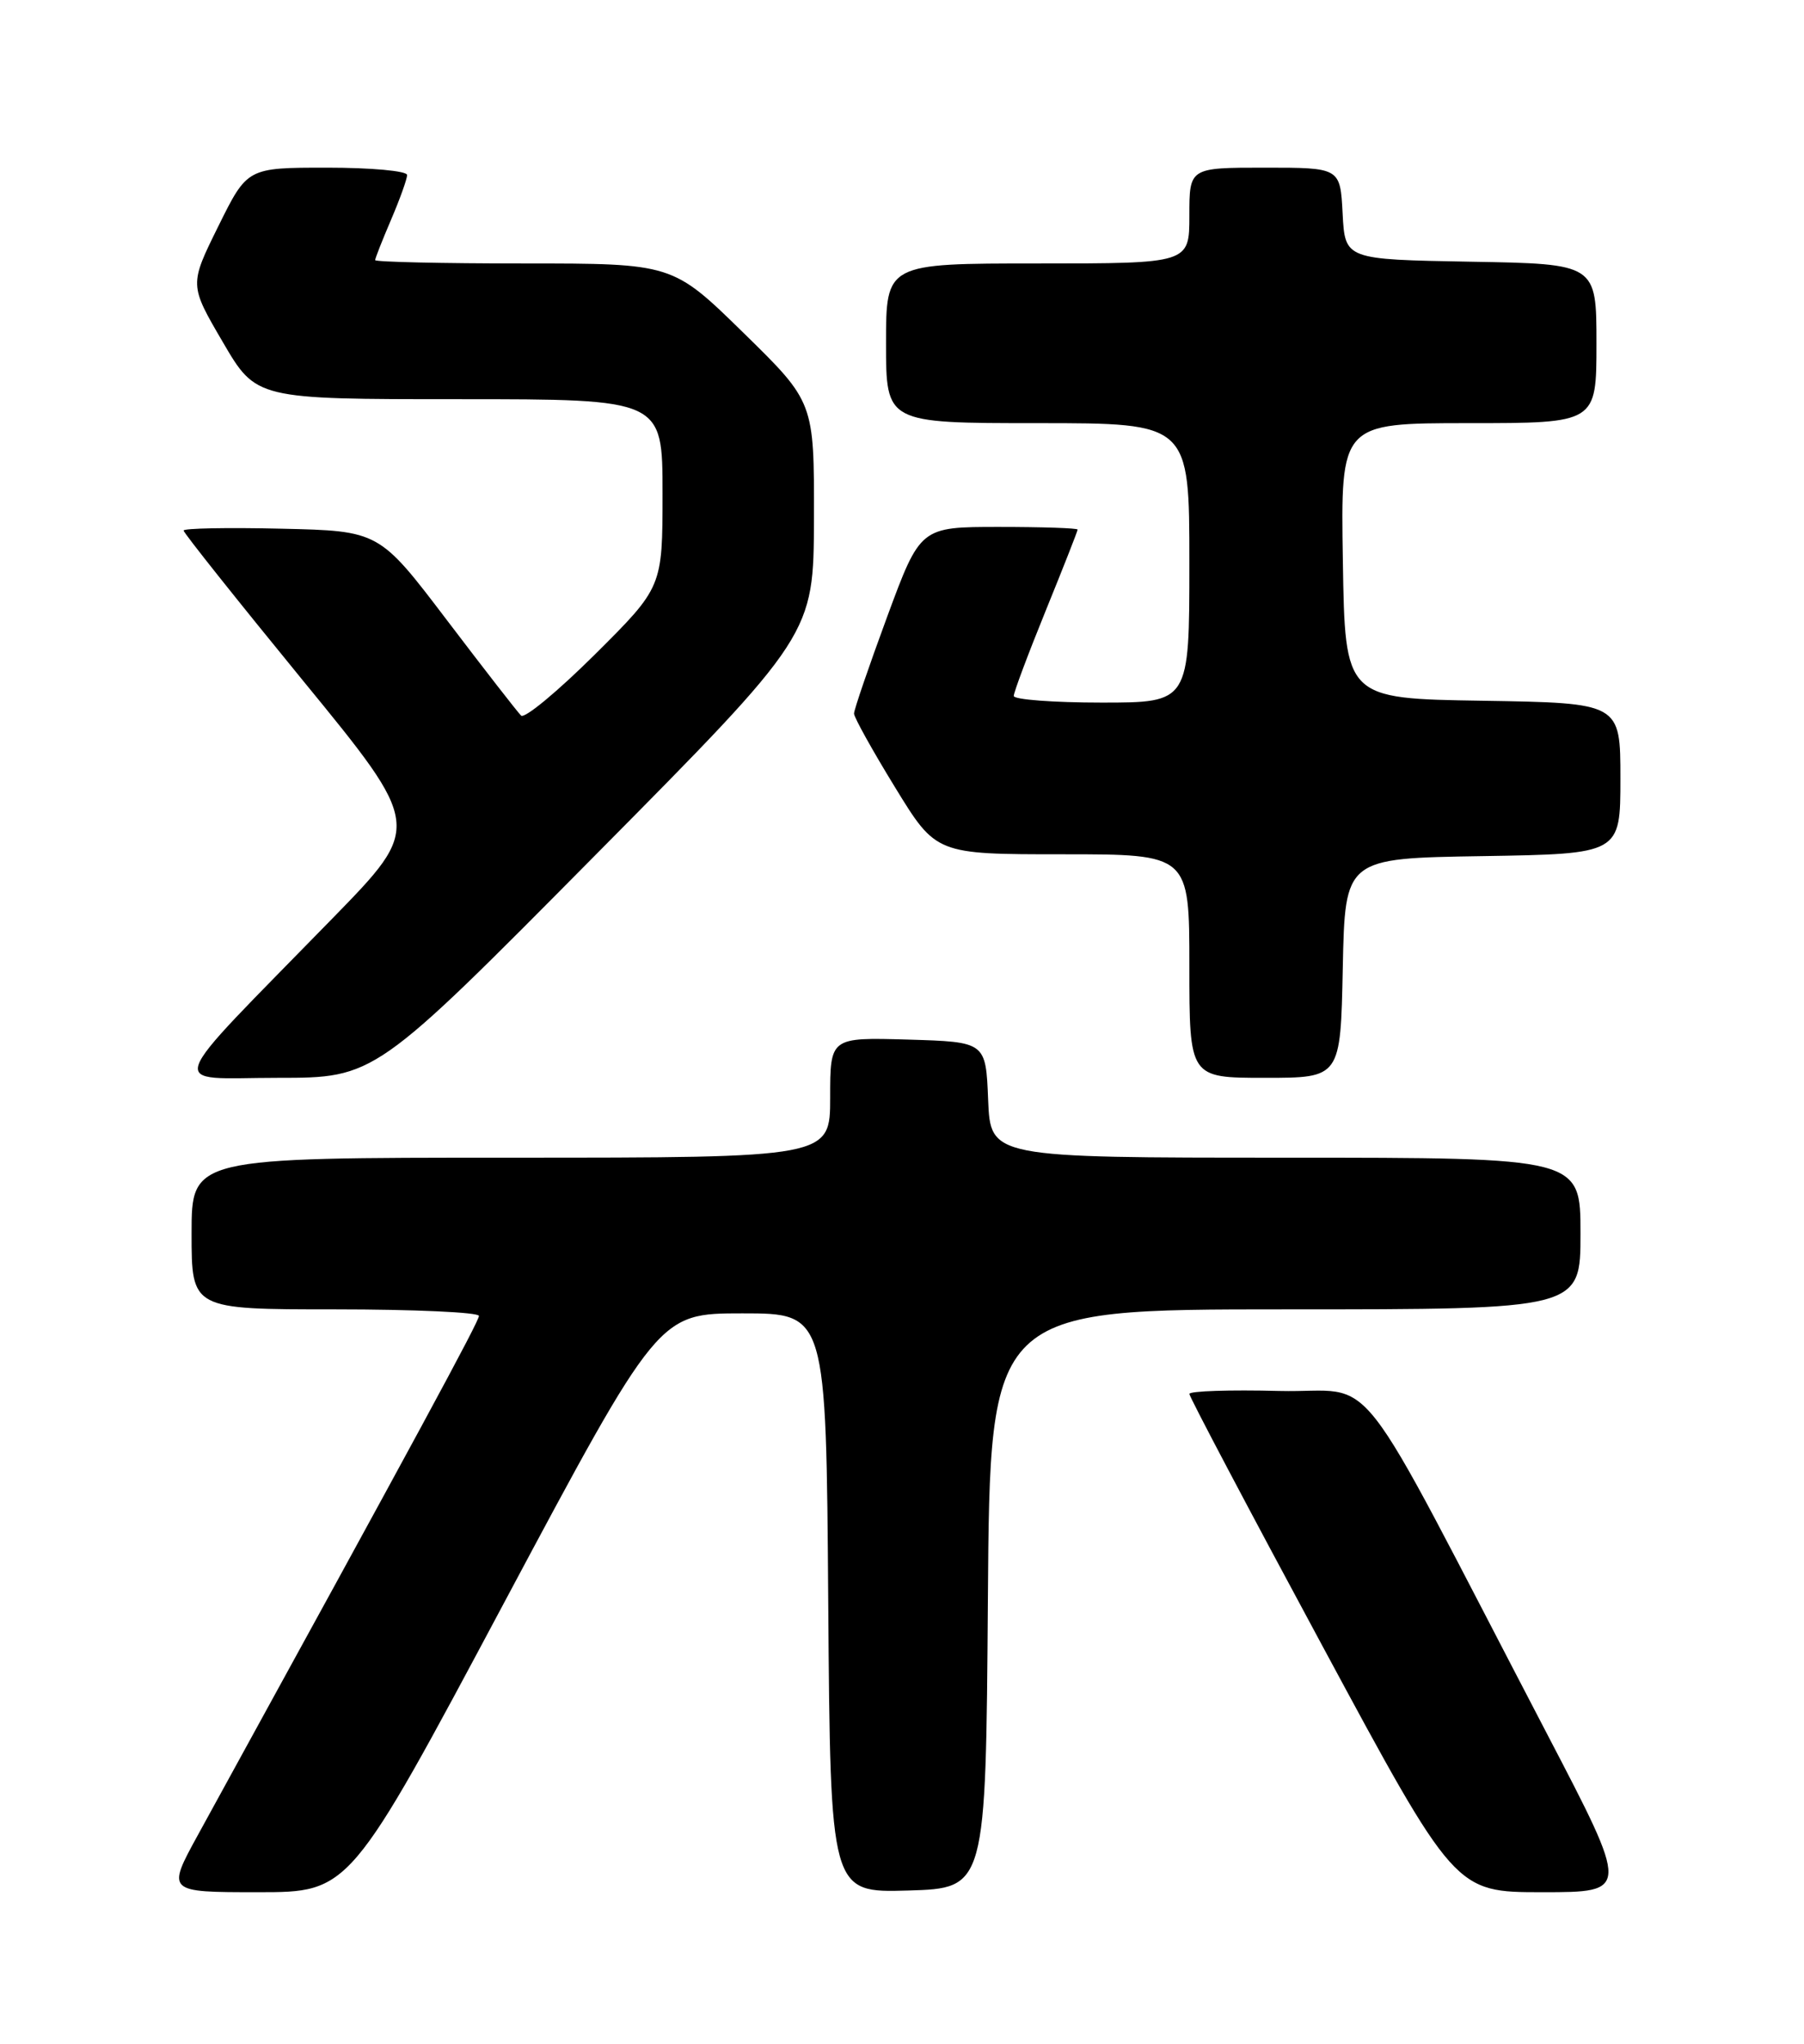 <?xml version="1.0" encoding="UTF-8" standalone="no"?>
<!DOCTYPE svg PUBLIC "-//W3C//DTD SVG 1.1//EN" "http://www.w3.org/Graphics/SVG/1.1/DTD/svg11.dtd" >
<svg xmlns="http://www.w3.org/2000/svg" xmlns:xlink="http://www.w3.org/1999/xlink" version="1.1" viewBox="0 0 226 256">
 <g >
 <path fill="currentColor"
d=" M 63.15 200.75 C 82.50 164.50 82.50 164.50 93.00 164.50 C 103.50 164.50 103.50 164.50 103.76 200.79 C 104.03 237.07 104.03 237.07 113.76 236.79 C 123.50 236.50 123.50 236.50 123.76 200.25 C 124.02 164.00 124.02 164.00 161.01 164.00 C 198.00 164.00 198.00 164.00 198.00 154.50 C 198.00 145.00 198.00 145.00 161.04 145.00 C 124.09 145.00 124.09 145.00 123.79 137.75 C 123.50 130.50 123.50 130.50 113.75 130.21 C 104.00 129.93 104.00 129.93 104.00 137.46 C 104.00 145.00 104.00 145.00 64.00 145.00 C 24.00 145.00 24.00 145.00 24.00 154.50 C 24.00 164.00 24.00 164.00 42.00 164.00 C 51.90 164.00 60.00 164.37 60.00 164.82 C 60.00 165.52 52.45 179.46 24.84 229.75 C 20.86 237.00 20.86 237.00 32.33 237.00 C 43.81 237.00 43.81 237.00 63.15 200.75 Z  M 193.85 217.25 C 168.75 169.14 172.96 174.54 160.25 174.22 C 154.06 174.06 149.00 174.23 149.00 174.59 C 149.00 174.95 156.49 189.14 165.65 206.12 C 182.29 237.00 182.29 237.00 193.22 237.00 C 204.15 237.00 204.15 237.00 193.85 217.25 Z  M 74.44 107.25 C 101.93 79.50 101.93 79.50 101.97 64.93 C 102.00 50.36 102.00 50.36 93.13 41.68 C 84.26 33.00 84.26 33.00 65.63 33.00 C 55.38 33.00 47.00 32.81 47.00 32.58 C 47.00 32.35 47.90 30.07 49.00 27.50 C 50.10 24.93 51.00 22.42 51.00 21.92 C 51.00 21.41 46.50 21.00 40.99 21.00 C 30.98 21.00 30.98 21.00 27.35 28.34 C 23.72 35.68 23.72 35.68 27.91 42.84 C 32.09 50.00 32.09 50.00 57.54 50.00 C 83.00 50.00 83.00 50.00 83.00 61.77 C 83.00 73.54 83.00 73.54 74.53 81.97 C 69.87 86.60 65.71 90.05 65.28 89.63 C 64.85 89.21 60.67 83.84 56.00 77.69 C 47.50 66.50 47.50 66.50 35.25 66.22 C 28.51 66.06 23.00 66.17 23.00 66.45 C 23.00 66.74 29.73 75.19 37.95 85.24 C 52.90 103.50 52.90 103.50 41.68 115.00 C 20.07 137.16 20.82 135.00 34.77 135.00 C 46.96 135.00 46.96 135.00 74.44 107.25 Z  M 168.22 121.25 C 168.50 107.50 168.50 107.50 185.75 107.23 C 203.00 106.95 203.00 106.95 203.00 97.50 C 203.00 88.05 203.00 88.05 185.75 87.77 C 168.50 87.50 168.50 87.50 168.23 70.25 C 167.95 53.00 167.95 53.00 183.98 53.00 C 200.00 53.00 200.00 53.00 200.00 43.03 C 200.00 33.05 200.00 33.05 184.25 32.78 C 168.50 32.50 168.50 32.50 168.20 26.75 C 167.90 21.00 167.90 21.00 158.45 21.00 C 149.00 21.00 149.00 21.00 149.00 27.00 C 149.00 33.00 149.00 33.00 130.00 33.00 C 111.00 33.00 111.00 33.00 111.00 43.00 C 111.00 53.00 111.00 53.00 130.00 53.00 C 149.00 53.00 149.00 53.00 149.00 70.50 C 149.00 88.00 149.00 88.00 138.00 88.00 C 131.95 88.00 127.00 87.62 127.00 87.17 C 127.00 86.71 128.80 81.91 131.00 76.50 C 133.20 71.09 135.00 66.52 135.00 66.33 C 135.00 66.15 130.57 66.00 125.15 66.00 C 115.30 66.00 115.30 66.00 111.14 77.25 C 108.86 83.44 106.99 88.89 106.99 89.38 C 107.00 89.86 109.31 94.02 112.14 98.63 C 117.27 107.00 117.27 107.00 133.14 107.00 C 149.00 107.00 149.00 107.00 149.00 121.00 C 149.00 135.00 149.00 135.00 158.47 135.00 C 167.94 135.00 167.94 135.00 168.22 121.25 Z "/>
</g>
</svg>
